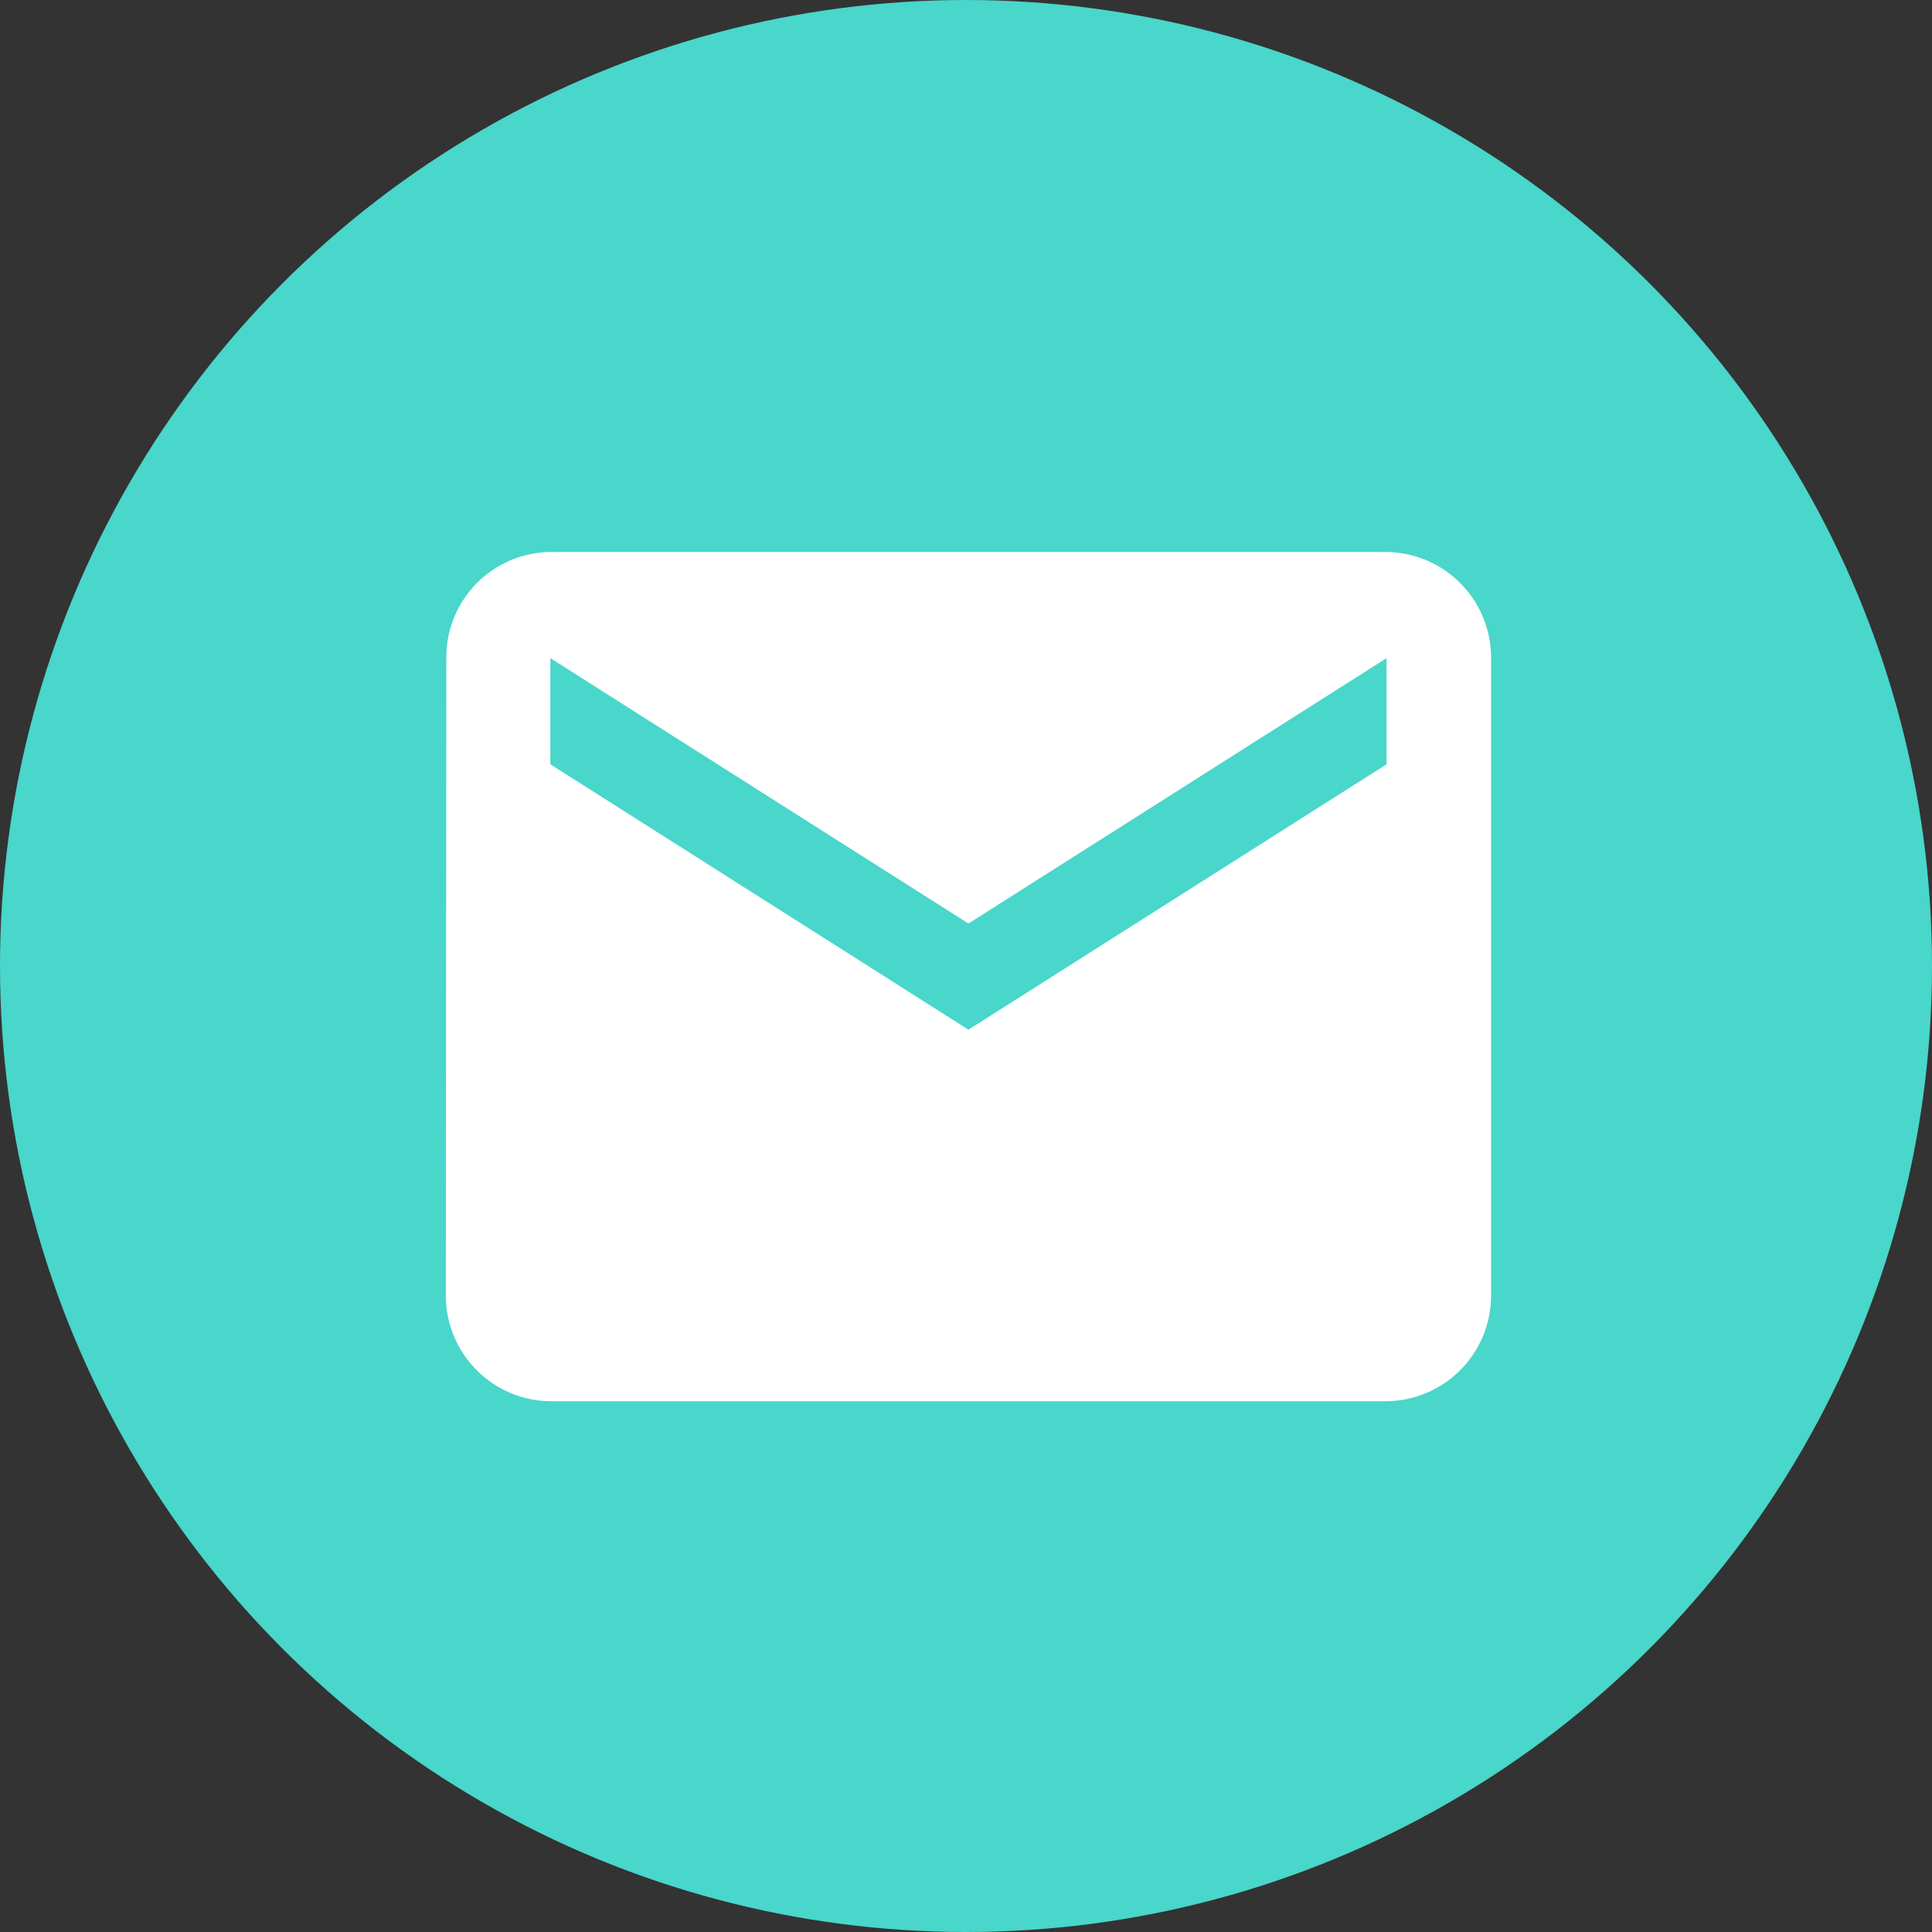 <svg xmlns="http://www.w3.org/2000/svg" width="91" height="91" viewBox="0 0 91 91">
  <rect x="0" y="0" width="91" height="91" fill="#333333" stroke="none"/>
  <g id="Group_1580" data-name="Group 1580" transform="translate(-1383 -586)">
    <circle id="Ellipse_32" data-name="Ellipse 32" cx="45.5" cy="45.5" r="45.5" transform="translate(1383 586)" fill="#49d6cb"/>
    <path id="ic_email_24px" d="M46.308,4H6.923a4.956,4.956,0,0,0-4.9,5L2,39a4.977,4.977,0,0,0,4.923,5H46.308a4.977,4.977,0,0,0,4.923-5V9A4.977,4.977,0,0,0,46.308,4Zm0,10L26.615,26.5,6.923,14V9L26.615,21.5,46.308,9Z" transform="translate(1402 608)" fill="#fff"/>
  </g>
</svg>
